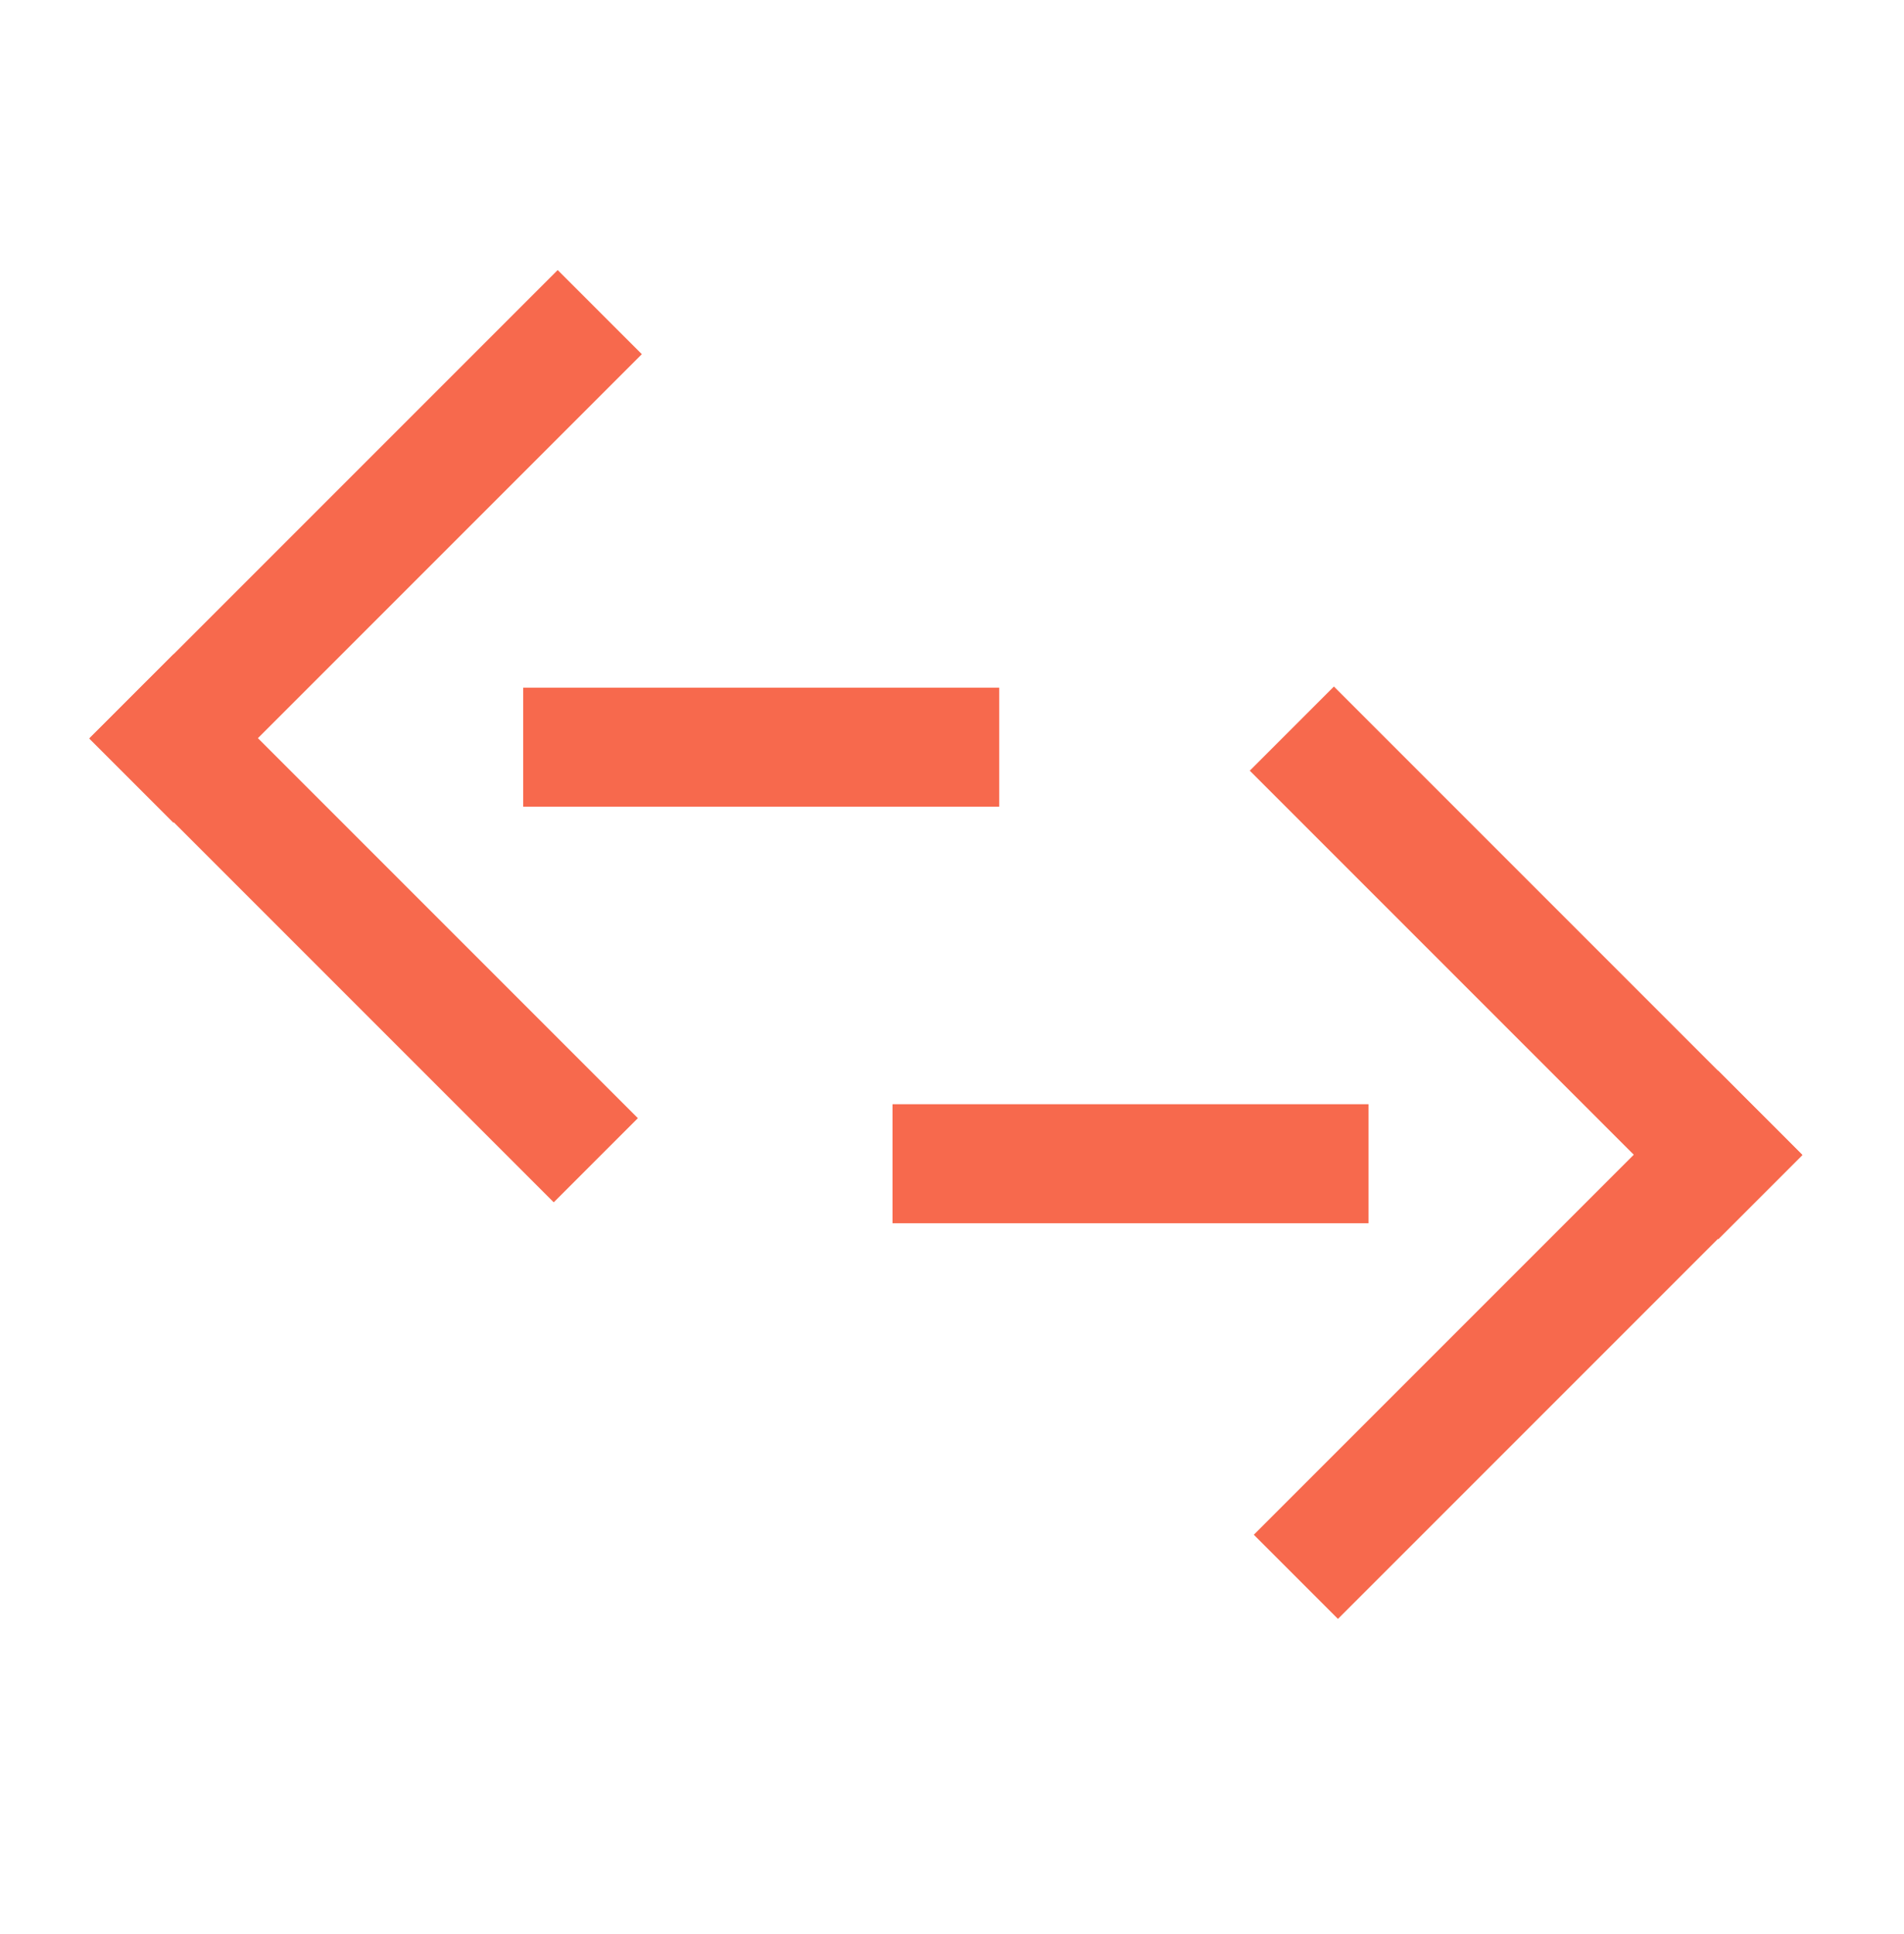<svg width="64" height="65" viewBox="0 0 64 65" fill="none" xmlns="http://www.w3.org/2000/svg">
<rect x="30" y="37.111" width="16" height="4" fill="#F7694D"/>
<rect x="42.145" y="51.58" width="22.065" height="4" transform="rotate(-45 42.145 51.58)" fill="#F7694D"/>
<rect x="57.758" y="41.65" width="22.272" height="4" transform="rotate(-135 57.758 41.65)" fill="#F7694D"/>
<rect width="16" height="4" transform="matrix(-1 0 0 1 33.586 23.111)" fill="#F7694D"/>
<rect width="22.065" height="4" transform="matrix(-0.707 -0.707 -0.707 0.707 21.441 37.58)" fill="#F7694D"/>
<rect width="22.272" height="4" transform="matrix(0.707 -0.707 -0.707 -0.707 5.828 27.65)" fill="#F7694D"/>
</svg>
